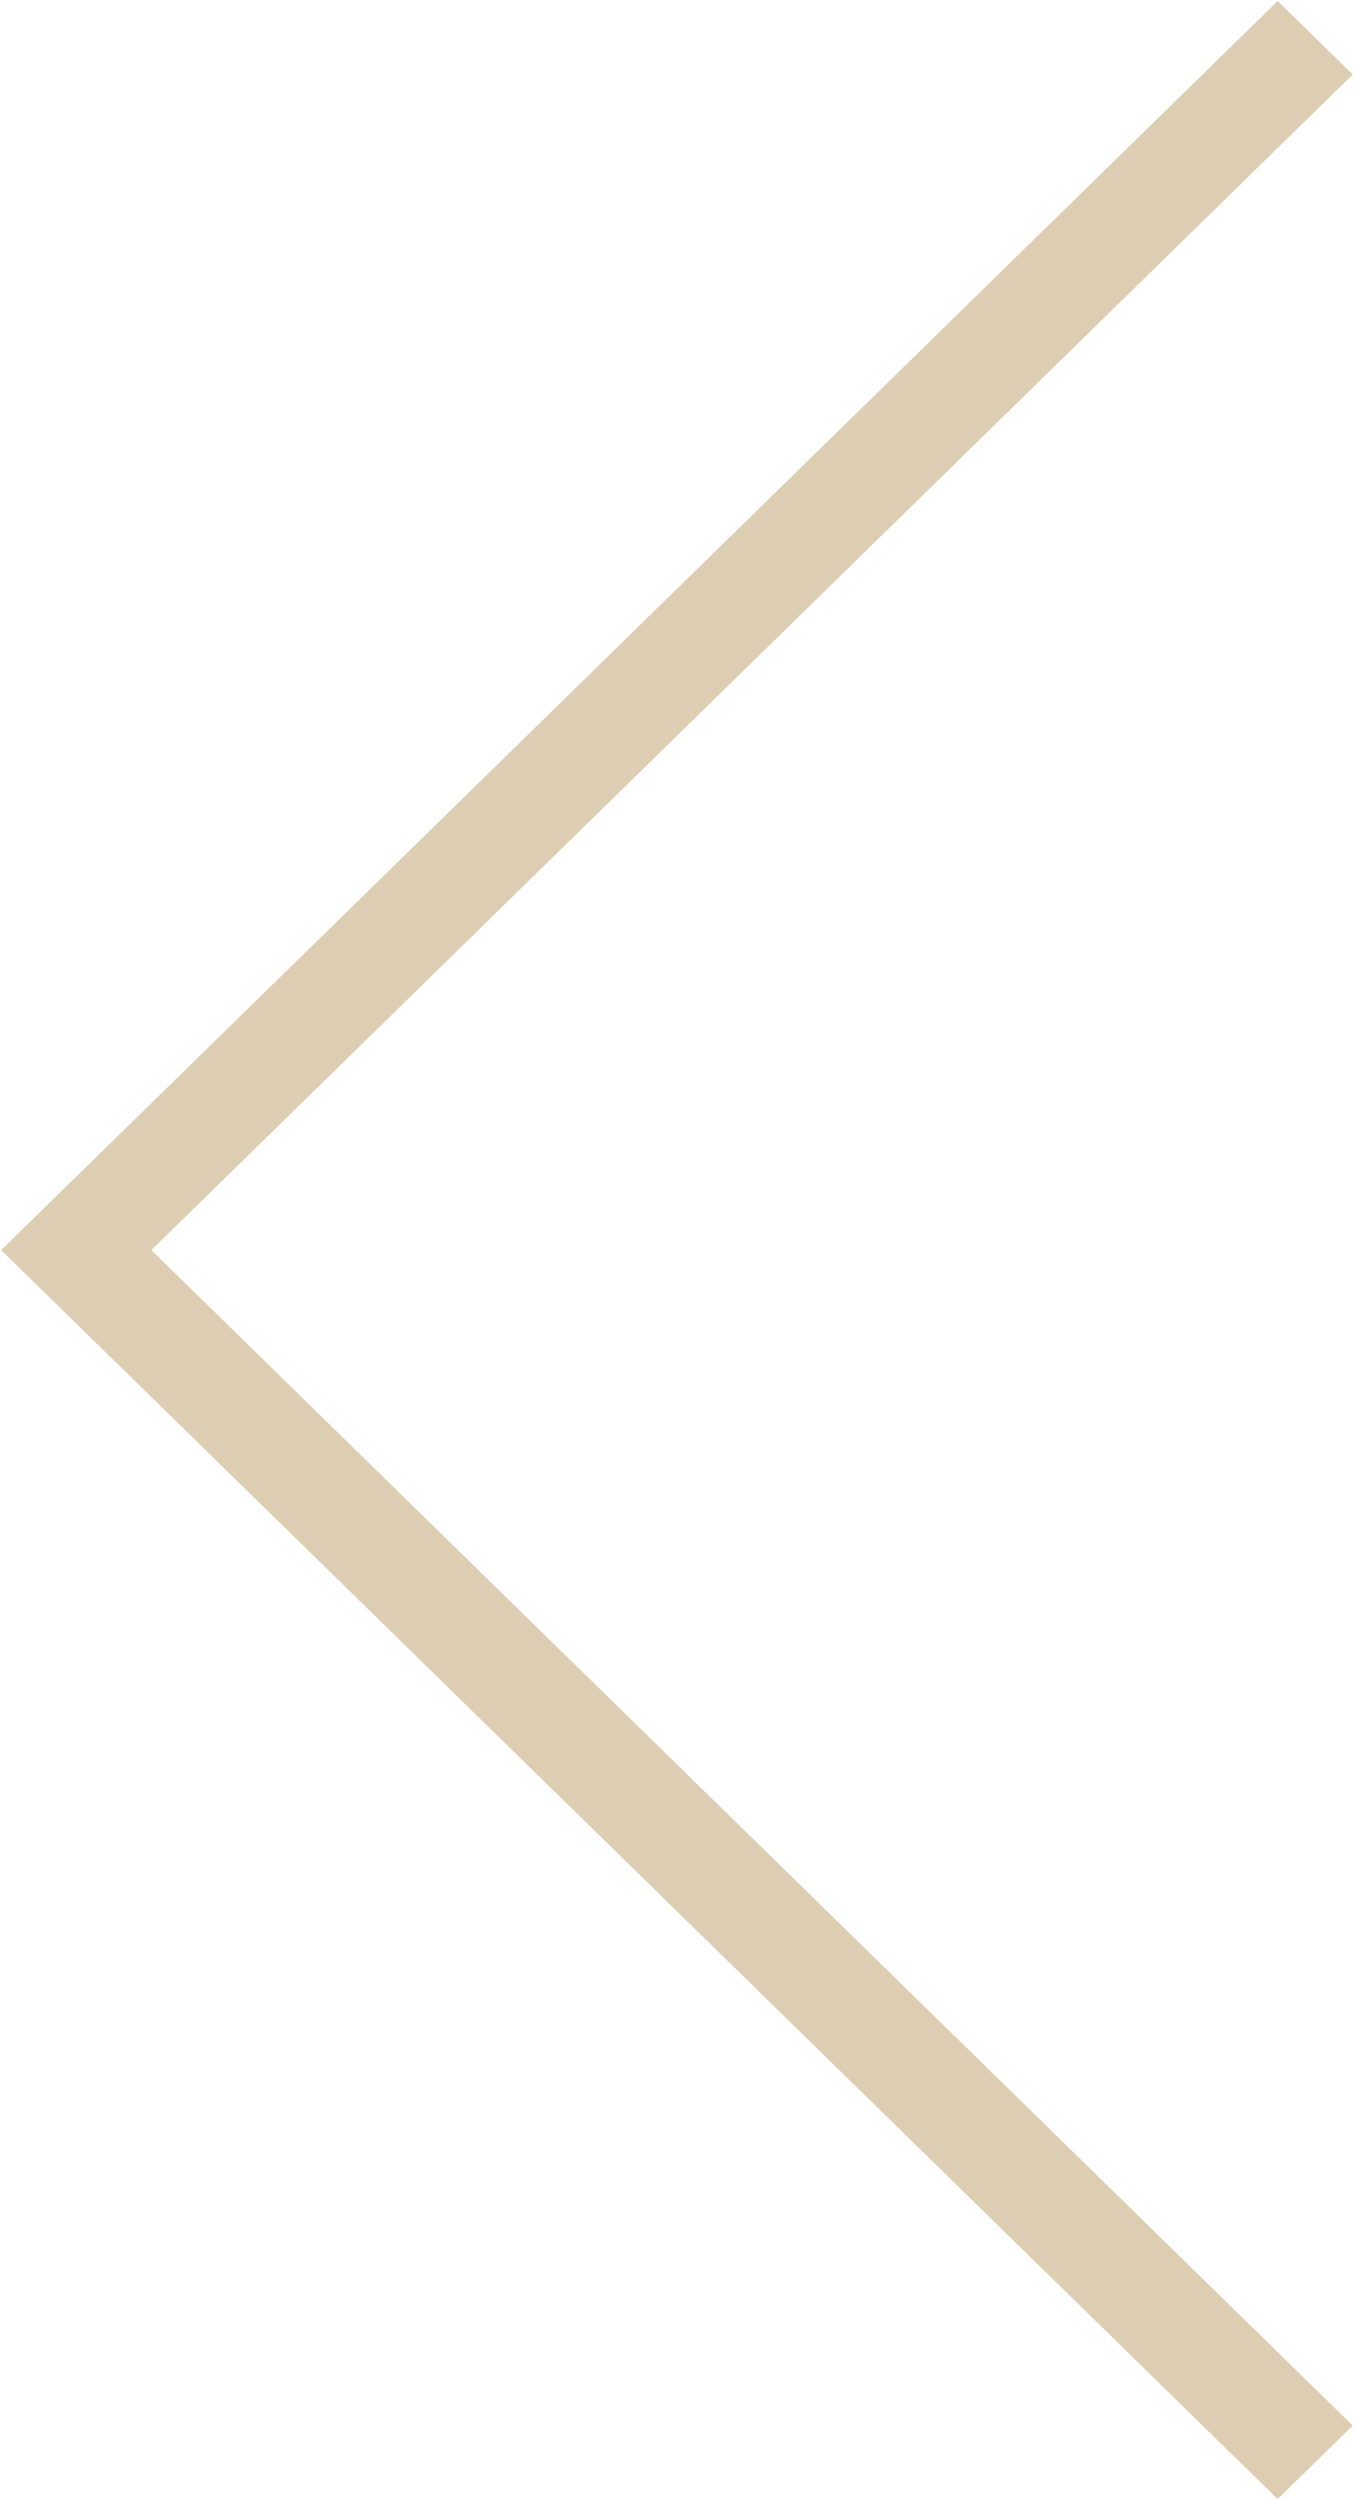 <svg xmlns="http://www.w3.org/2000/svg" width="13" height="24"><path fill-rule="evenodd" fill="#ddceb3" d="M1.453 12l11.535 11.284-.721.705L.732 12.705.011 12l.721-.705L12.267.01l.721.705L1.453 12z"/></svg>